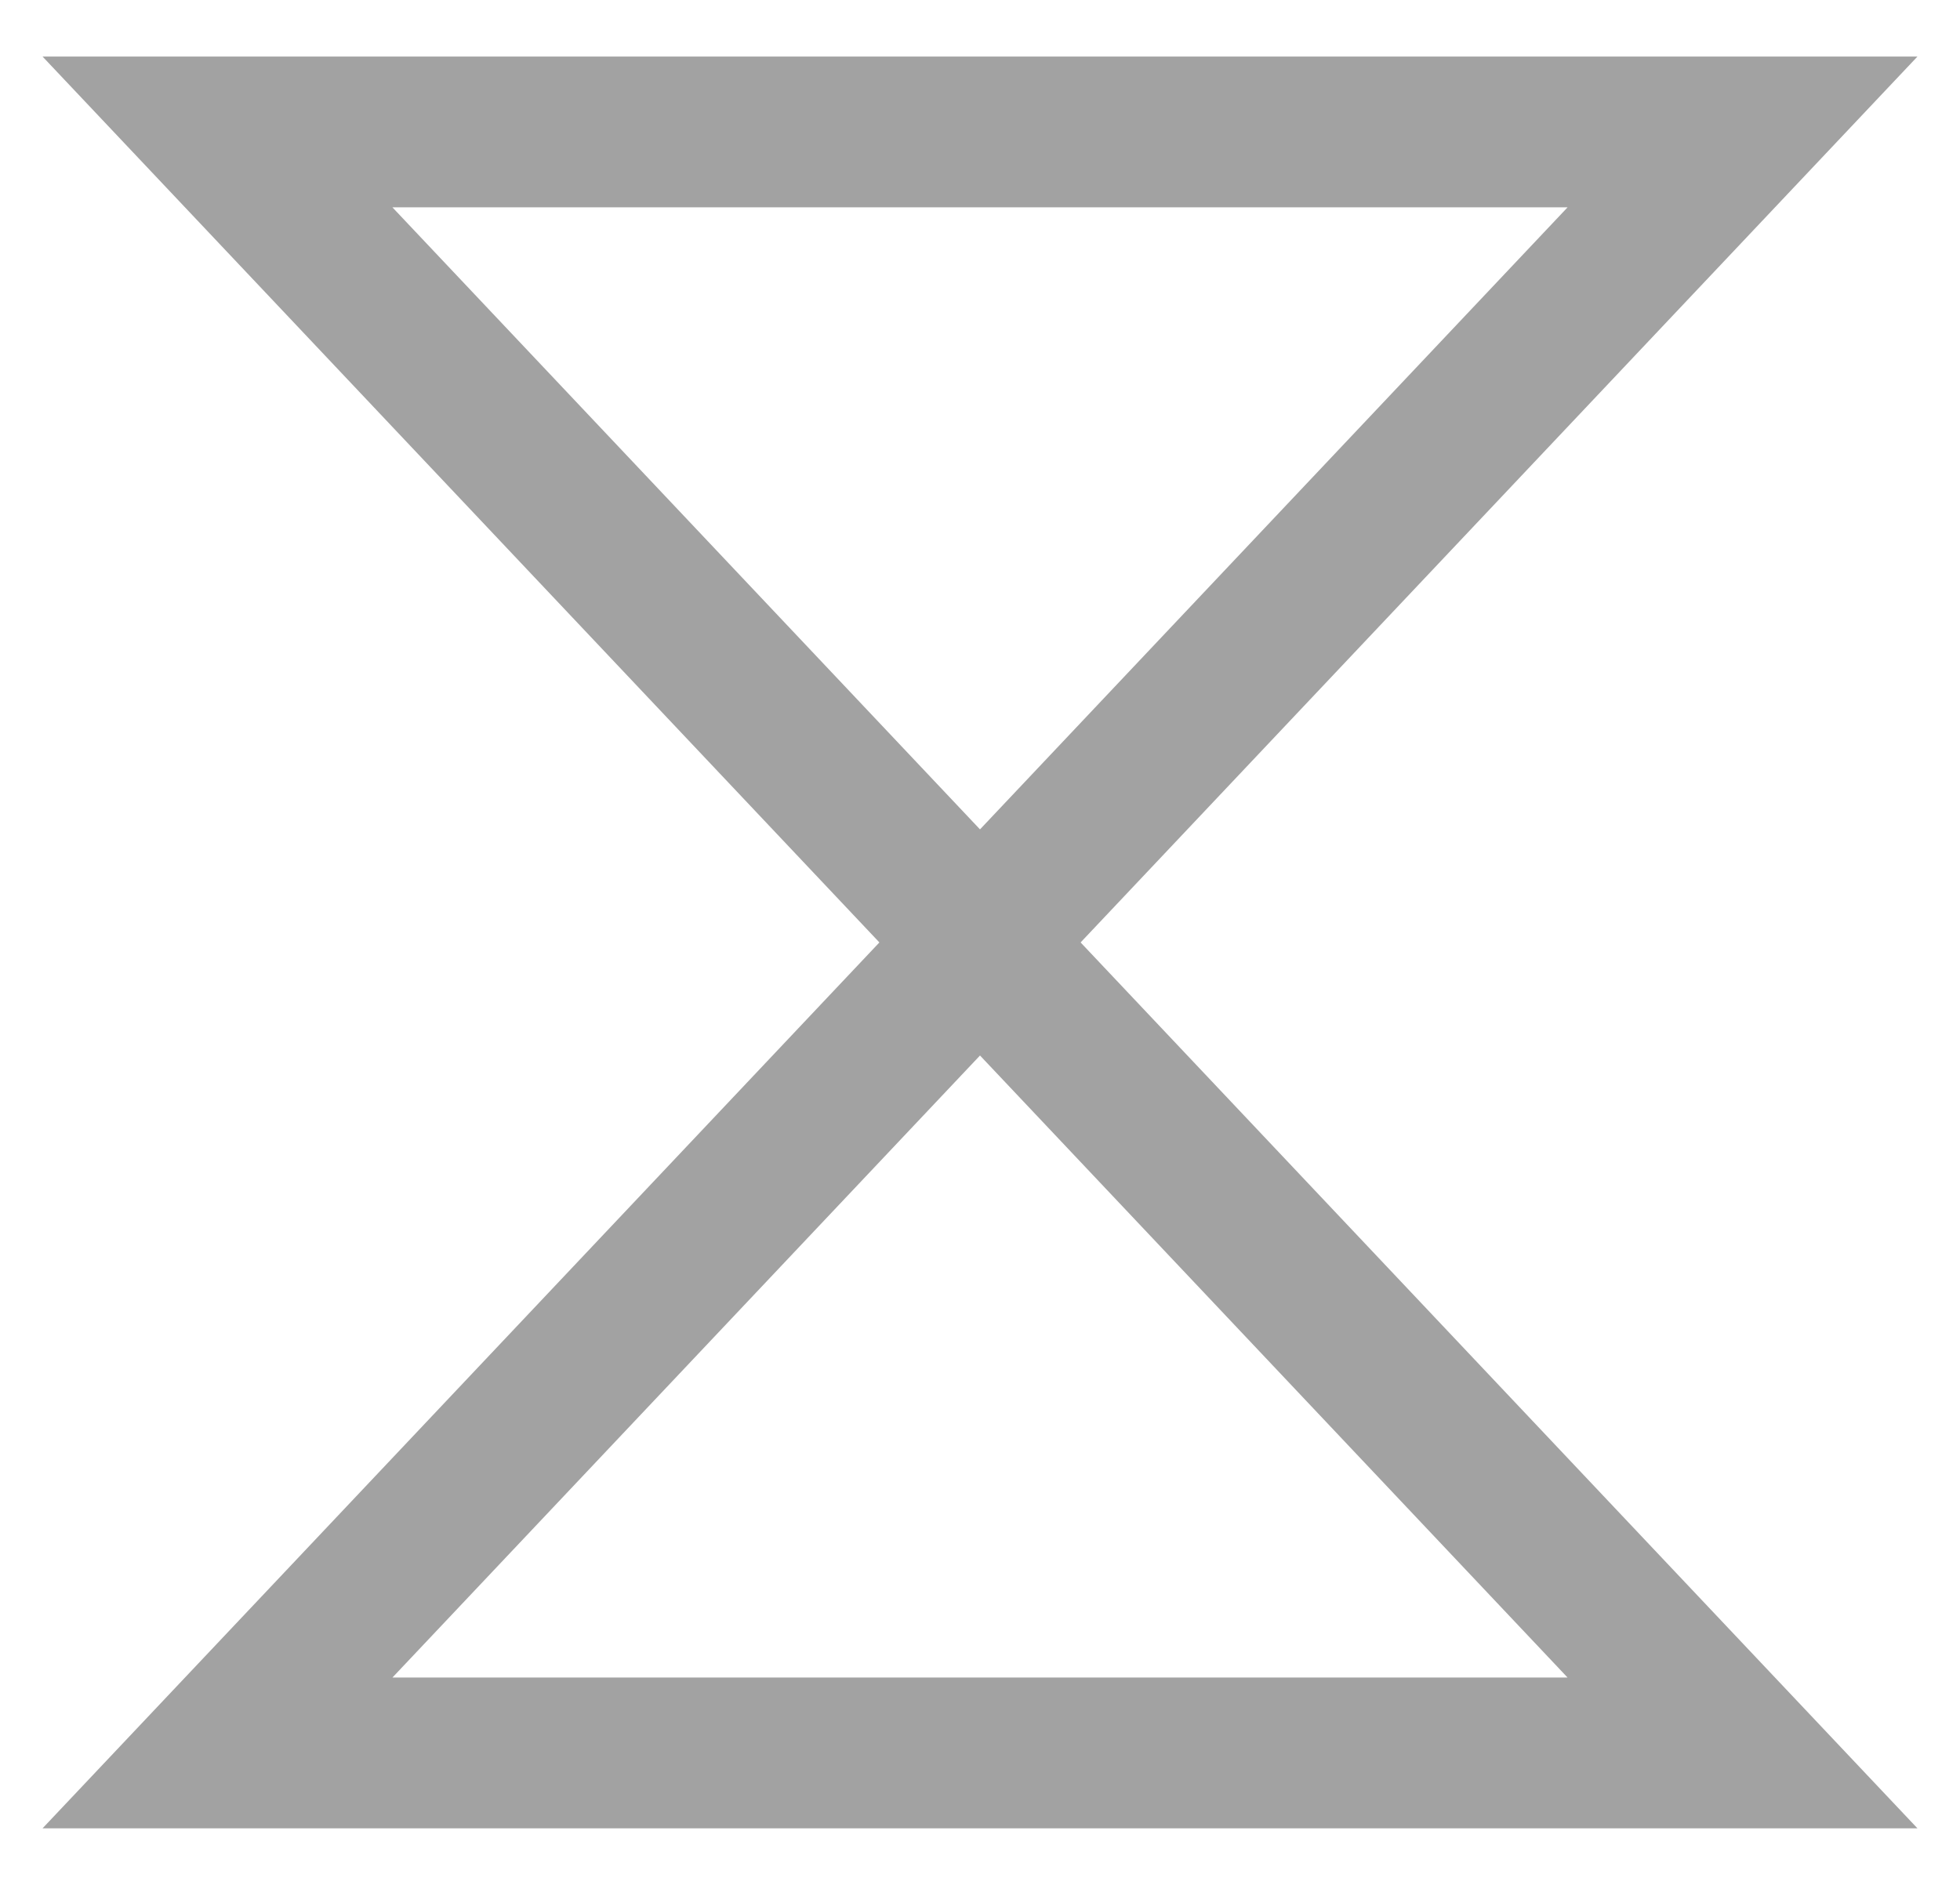 <svg width="26" height="25" viewBox="0 0 26 25" fill="none" xmlns="http://www.w3.org/2000/svg">
<path d="M13.727 13.313L13 12.544L12.273 13.313L4.479 21.563L2.885 23.25H5.206H20.794H23.115L21.521 21.563L13.727 13.313Z" stroke="#A2A2A2" stroke-width="2"/>
<path d="M13.727 11.687L13 12.456L12.273 11.687L4.479 3.437L2.885 1.75H5.206H20.794H23.115L21.521 3.437L13.727 11.687Z" stroke="#A2A2A2" stroke-width="2"/>
</svg>
